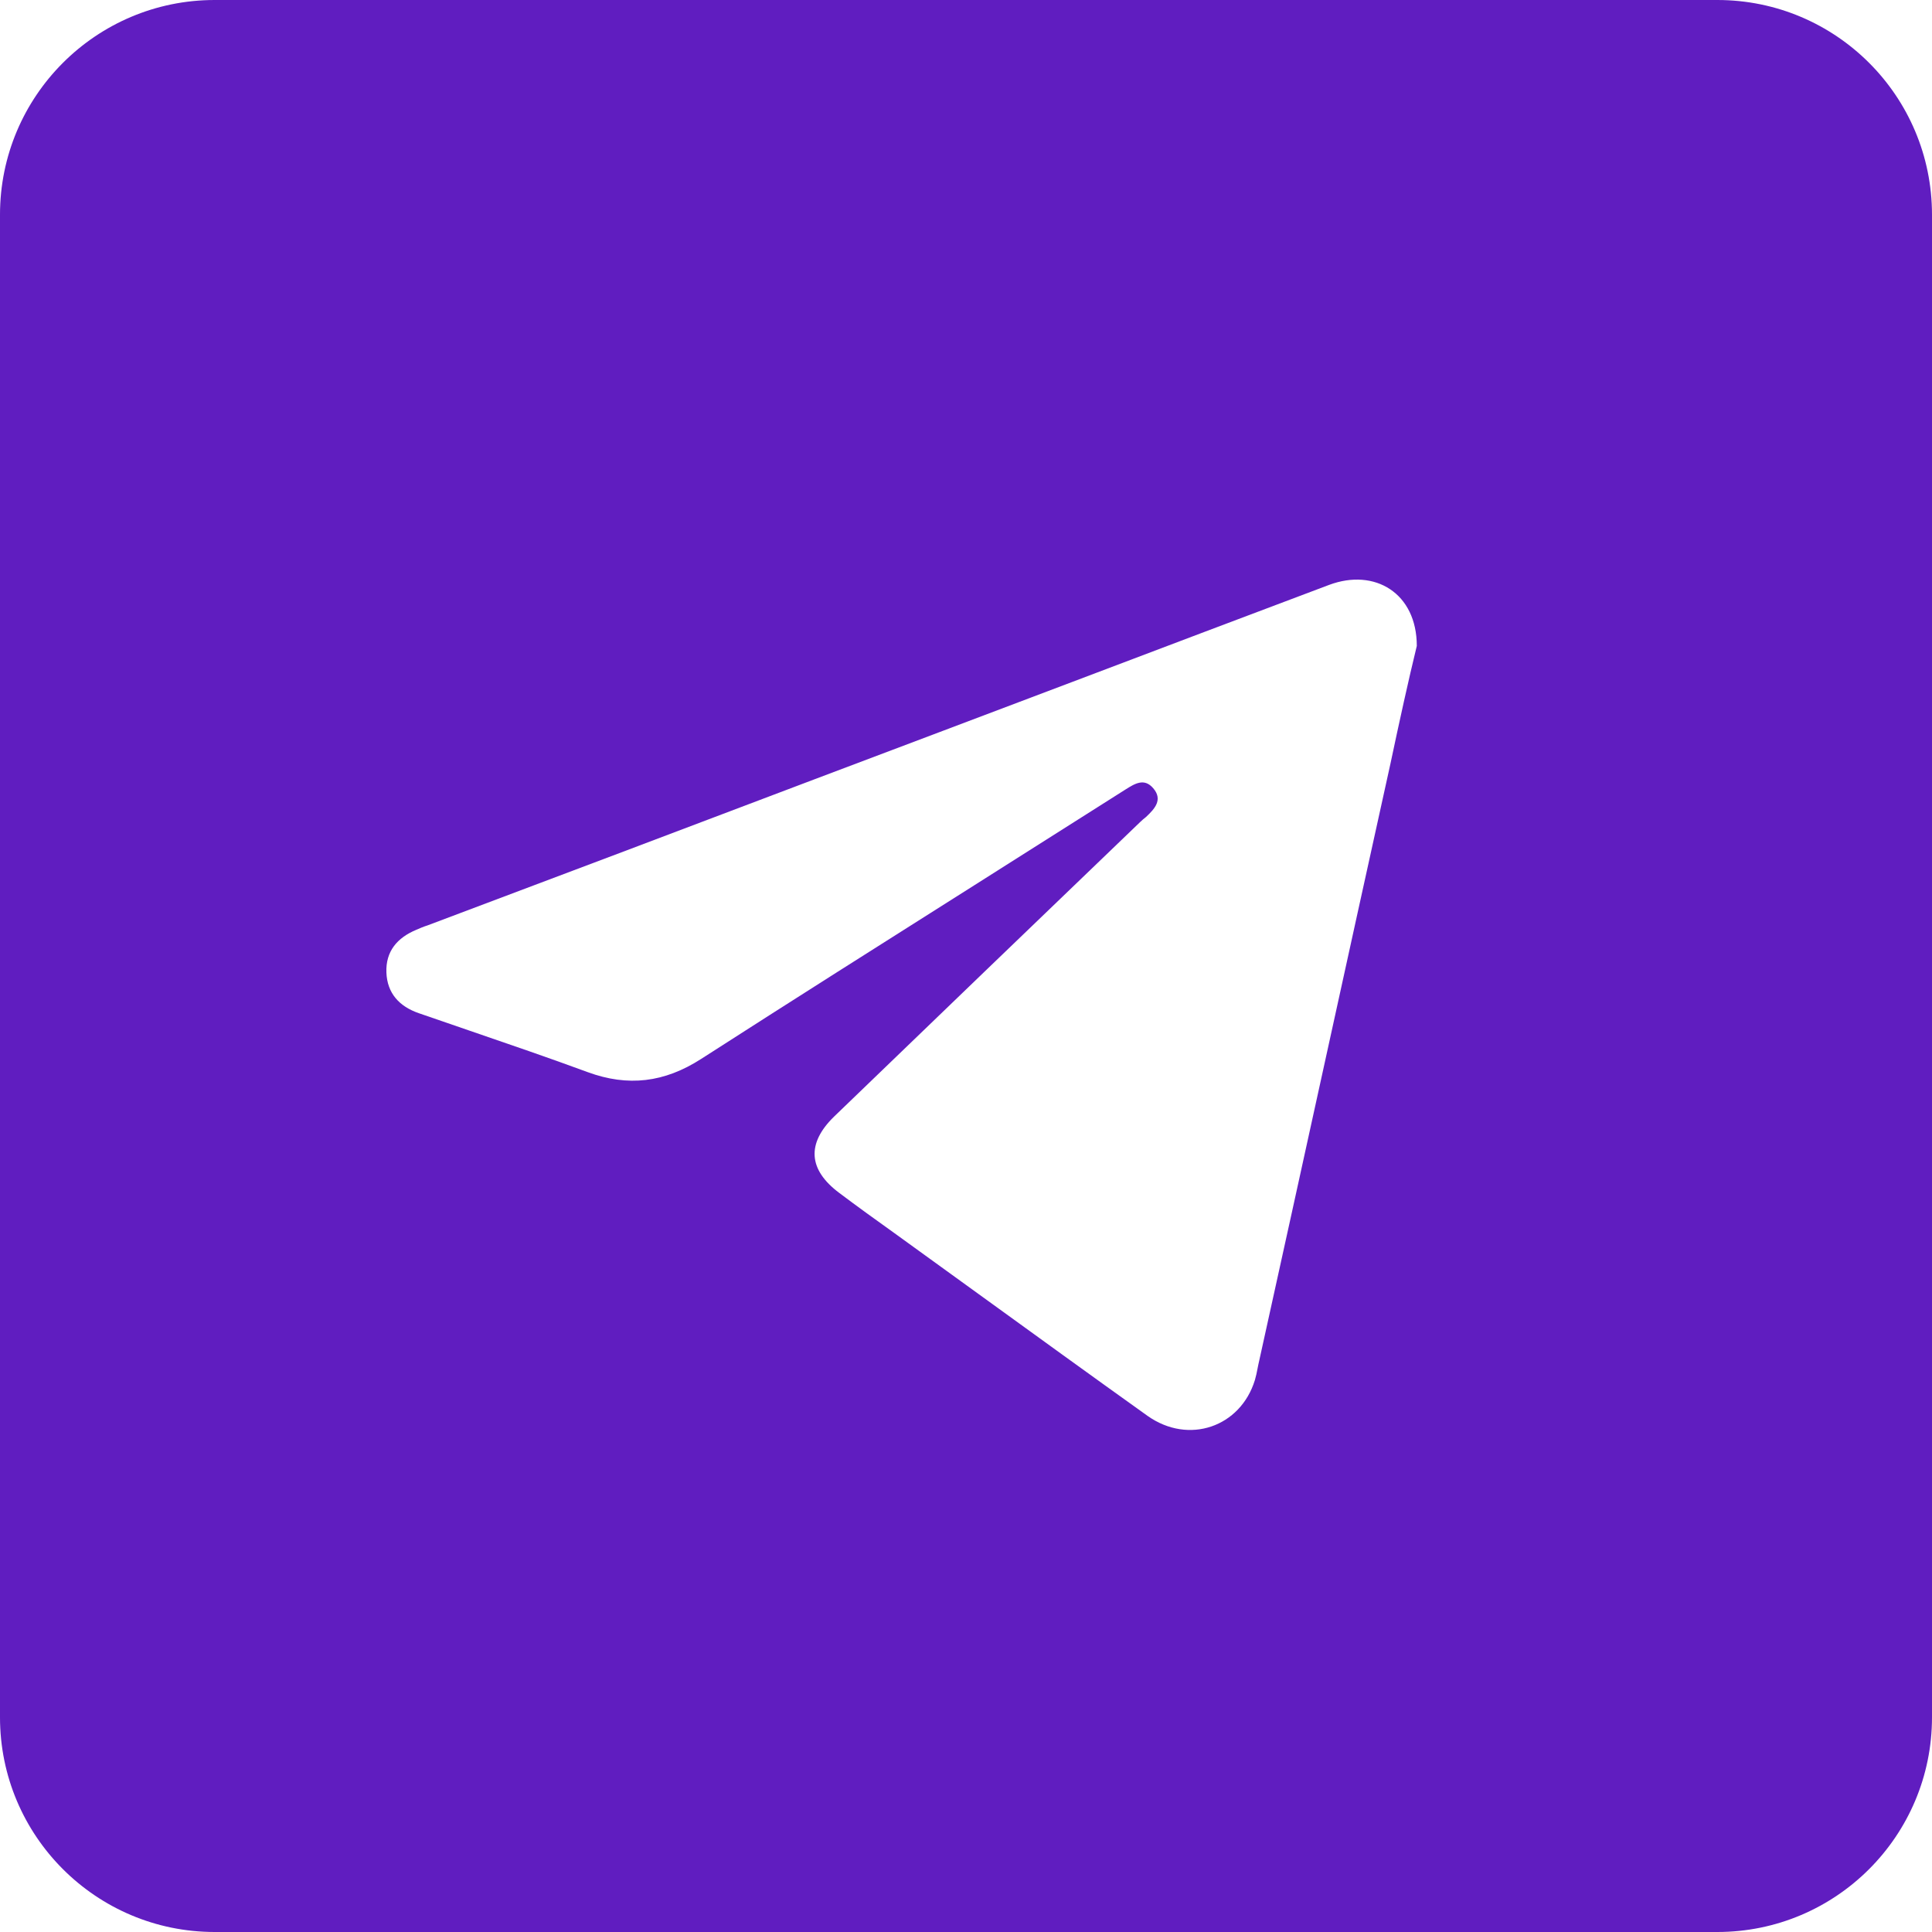 <svg width="24" height="24" viewBox="0 0 24 24" fill="none" xmlns="http://www.w3.org/2000/svg">
<path fill-rule="evenodd" clip-rule="evenodd" d="M24 2.667C24 1.194 22.806 0 21.333 0H2.667C1.194 0 0 1.194 0 2.667V21.333C0 22.806 1.194 24 2.667 24H21.333C22.806 24 24 22.806 24 21.333V2.667ZM16.458 13.193C16.729 11.957 17 10.721 17.273 9.485C17.382 8.97 17.496 8.45 17.6 8.024C17.6 7.37 17.08 7.053 16.51 7.266C15.445 7.667 14.381 8.069 13.318 8.472C12.254 8.874 11.19 9.277 10.125 9.678C8.52 10.287 6.915 10.892 5.31 11.496C5.261 11.511 5.216 11.531 5.172 11.55C4.934 11.649 4.79 11.818 4.8 12.081C4.81 12.338 4.959 12.502 5.202 12.586C5.414 12.66 5.628 12.733 5.841 12.806C6.328 12.973 6.816 13.14 7.302 13.319C7.802 13.502 8.253 13.448 8.709 13.155C9.834 12.432 10.966 11.716 12.097 11.001C12.723 10.605 13.349 10.209 13.974 9.812L13.982 9.807C14.098 9.734 14.214 9.661 14.326 9.792C14.45 9.936 14.341 10.05 14.236 10.149L14.236 10.149C14.212 10.168 14.187 10.188 14.162 10.213C12.894 11.432 11.626 12.65 10.363 13.869C10.016 14.206 10.041 14.532 10.427 14.82C10.65 14.988 10.878 15.152 11.106 15.315C11.456 15.568 11.805 15.821 12.155 16.074C12.854 16.58 13.553 17.087 14.256 17.589C14.767 17.95 15.41 17.727 15.589 17.143C15.603 17.096 15.613 17.047 15.622 16.999C15.629 16.965 15.635 16.932 15.643 16.9C15.916 15.664 16.187 14.429 16.458 13.193Z" fill="#601DC0"/>
</svg>
